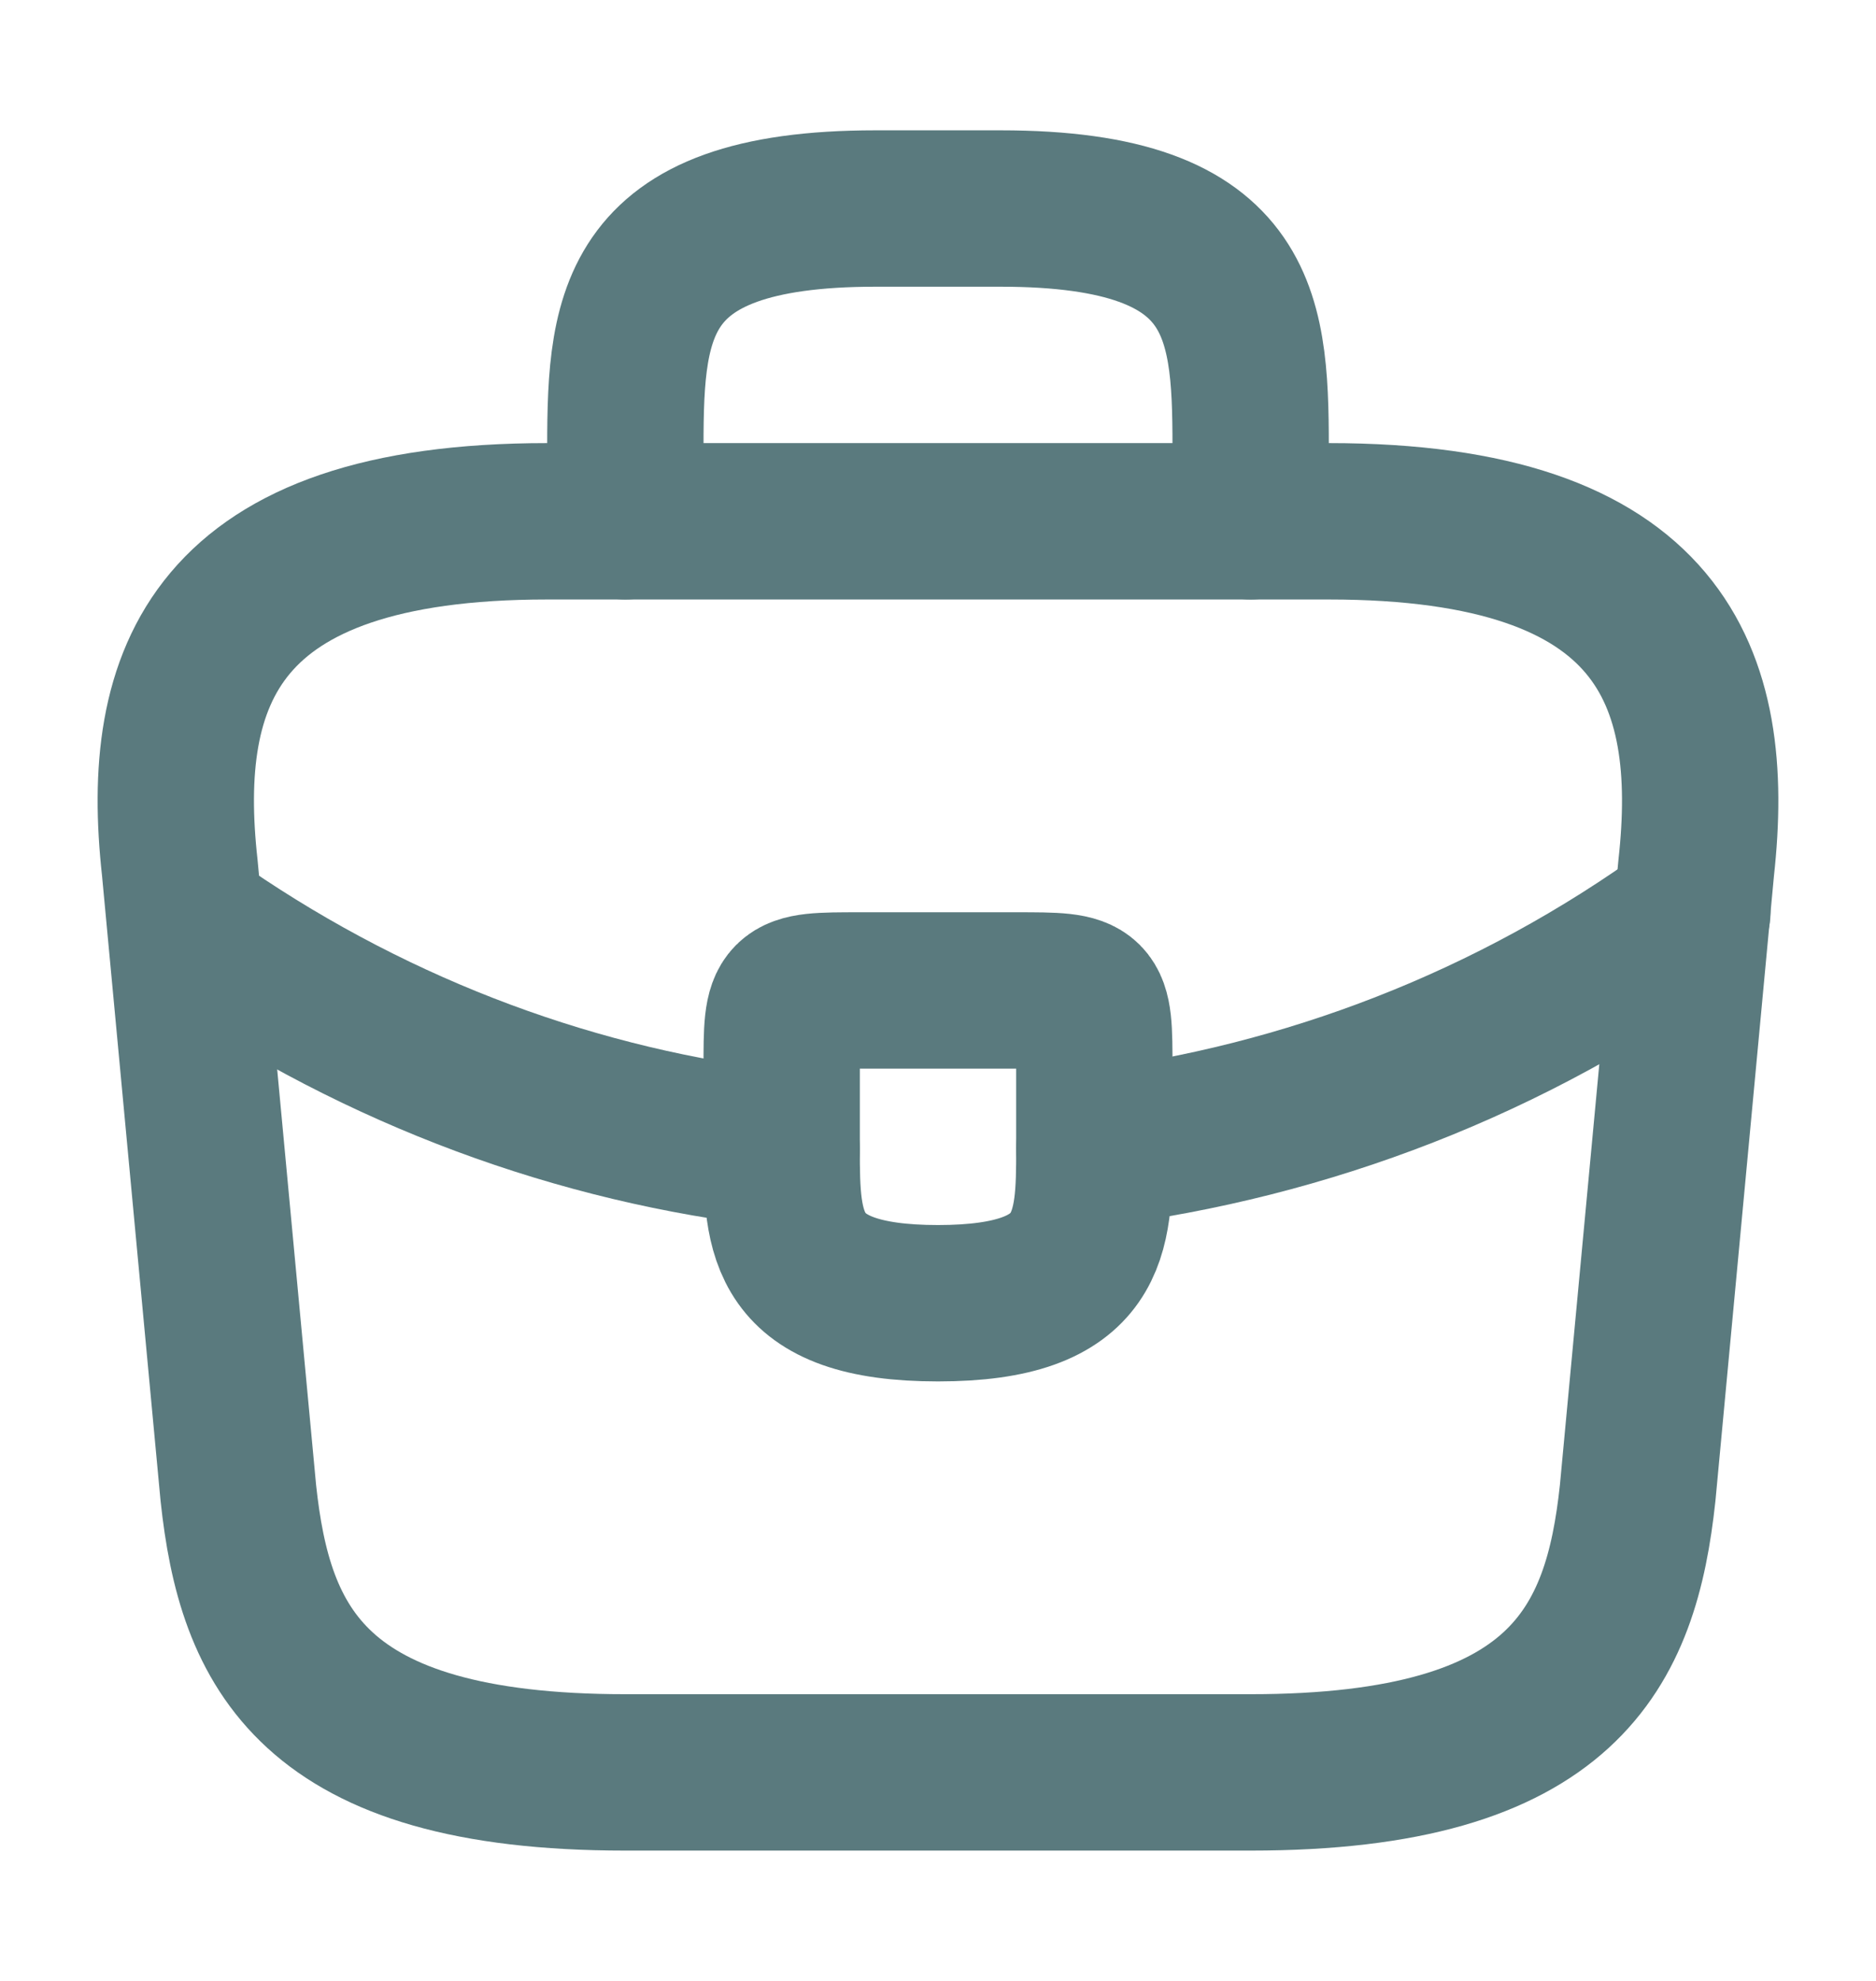 <svg width="18" height="19" viewBox="0 0 18 19" fill="none" xmlns="http://www.w3.org/2000/svg">
<path d="M6 17H12C15.015 17 15.555 15.793 15.713 14.322L16.275 8.322C16.477 6.492 15.953 5 12.75 5H5.25C2.047 5 1.522 6.492 1.725 8.322L2.287 14.322C2.445 15.793 2.985 17 6 17Z" stroke="#5A7A7E" stroke-width="1.5" stroke-miterlimit="10" stroke-linecap="round" stroke-linejoin="round"/>
<path d="M6 5V4.4C6 3.072 6 2 8.4 2H9.6C12 2 12 3.072 12 4.4V5" stroke="#5A7A7E" stroke-width="1.5" stroke-miterlimit="10" stroke-linecap="round" stroke-linejoin="round"/>
<path d="M10.5 10.25V11C10.5 11.008 10.5 11.008 10.5 11.015C10.5 11.832 10.492 12.5 9 12.5C7.515 12.5 7.5 11.84 7.5 11.023V10.25C7.5 9.5 7.5 9.5 8.25 9.5H9.75C10.5 9.5 10.5 9.5 10.5 10.25Z" stroke="#5A7A7E" stroke-width="1.5" stroke-miterlimit="10" stroke-linecap="round" stroke-linejoin="round"/>
<path d="M16.238 8.75C14.505 10.01 12.525 10.76 10.5 11.015" stroke="#5A7A7E" stroke-width="1.5" stroke-miterlimit="10" stroke-linecap="round" stroke-linejoin="round"/>
<path d="M1.965 8.953C3.652 10.107 5.558 10.805 7.5 11.023" stroke="#5A7A7E" stroke-width="1.5" stroke-miterlimit="10" stroke-linecap="round" stroke-linejoin="round"/>
</svg>
